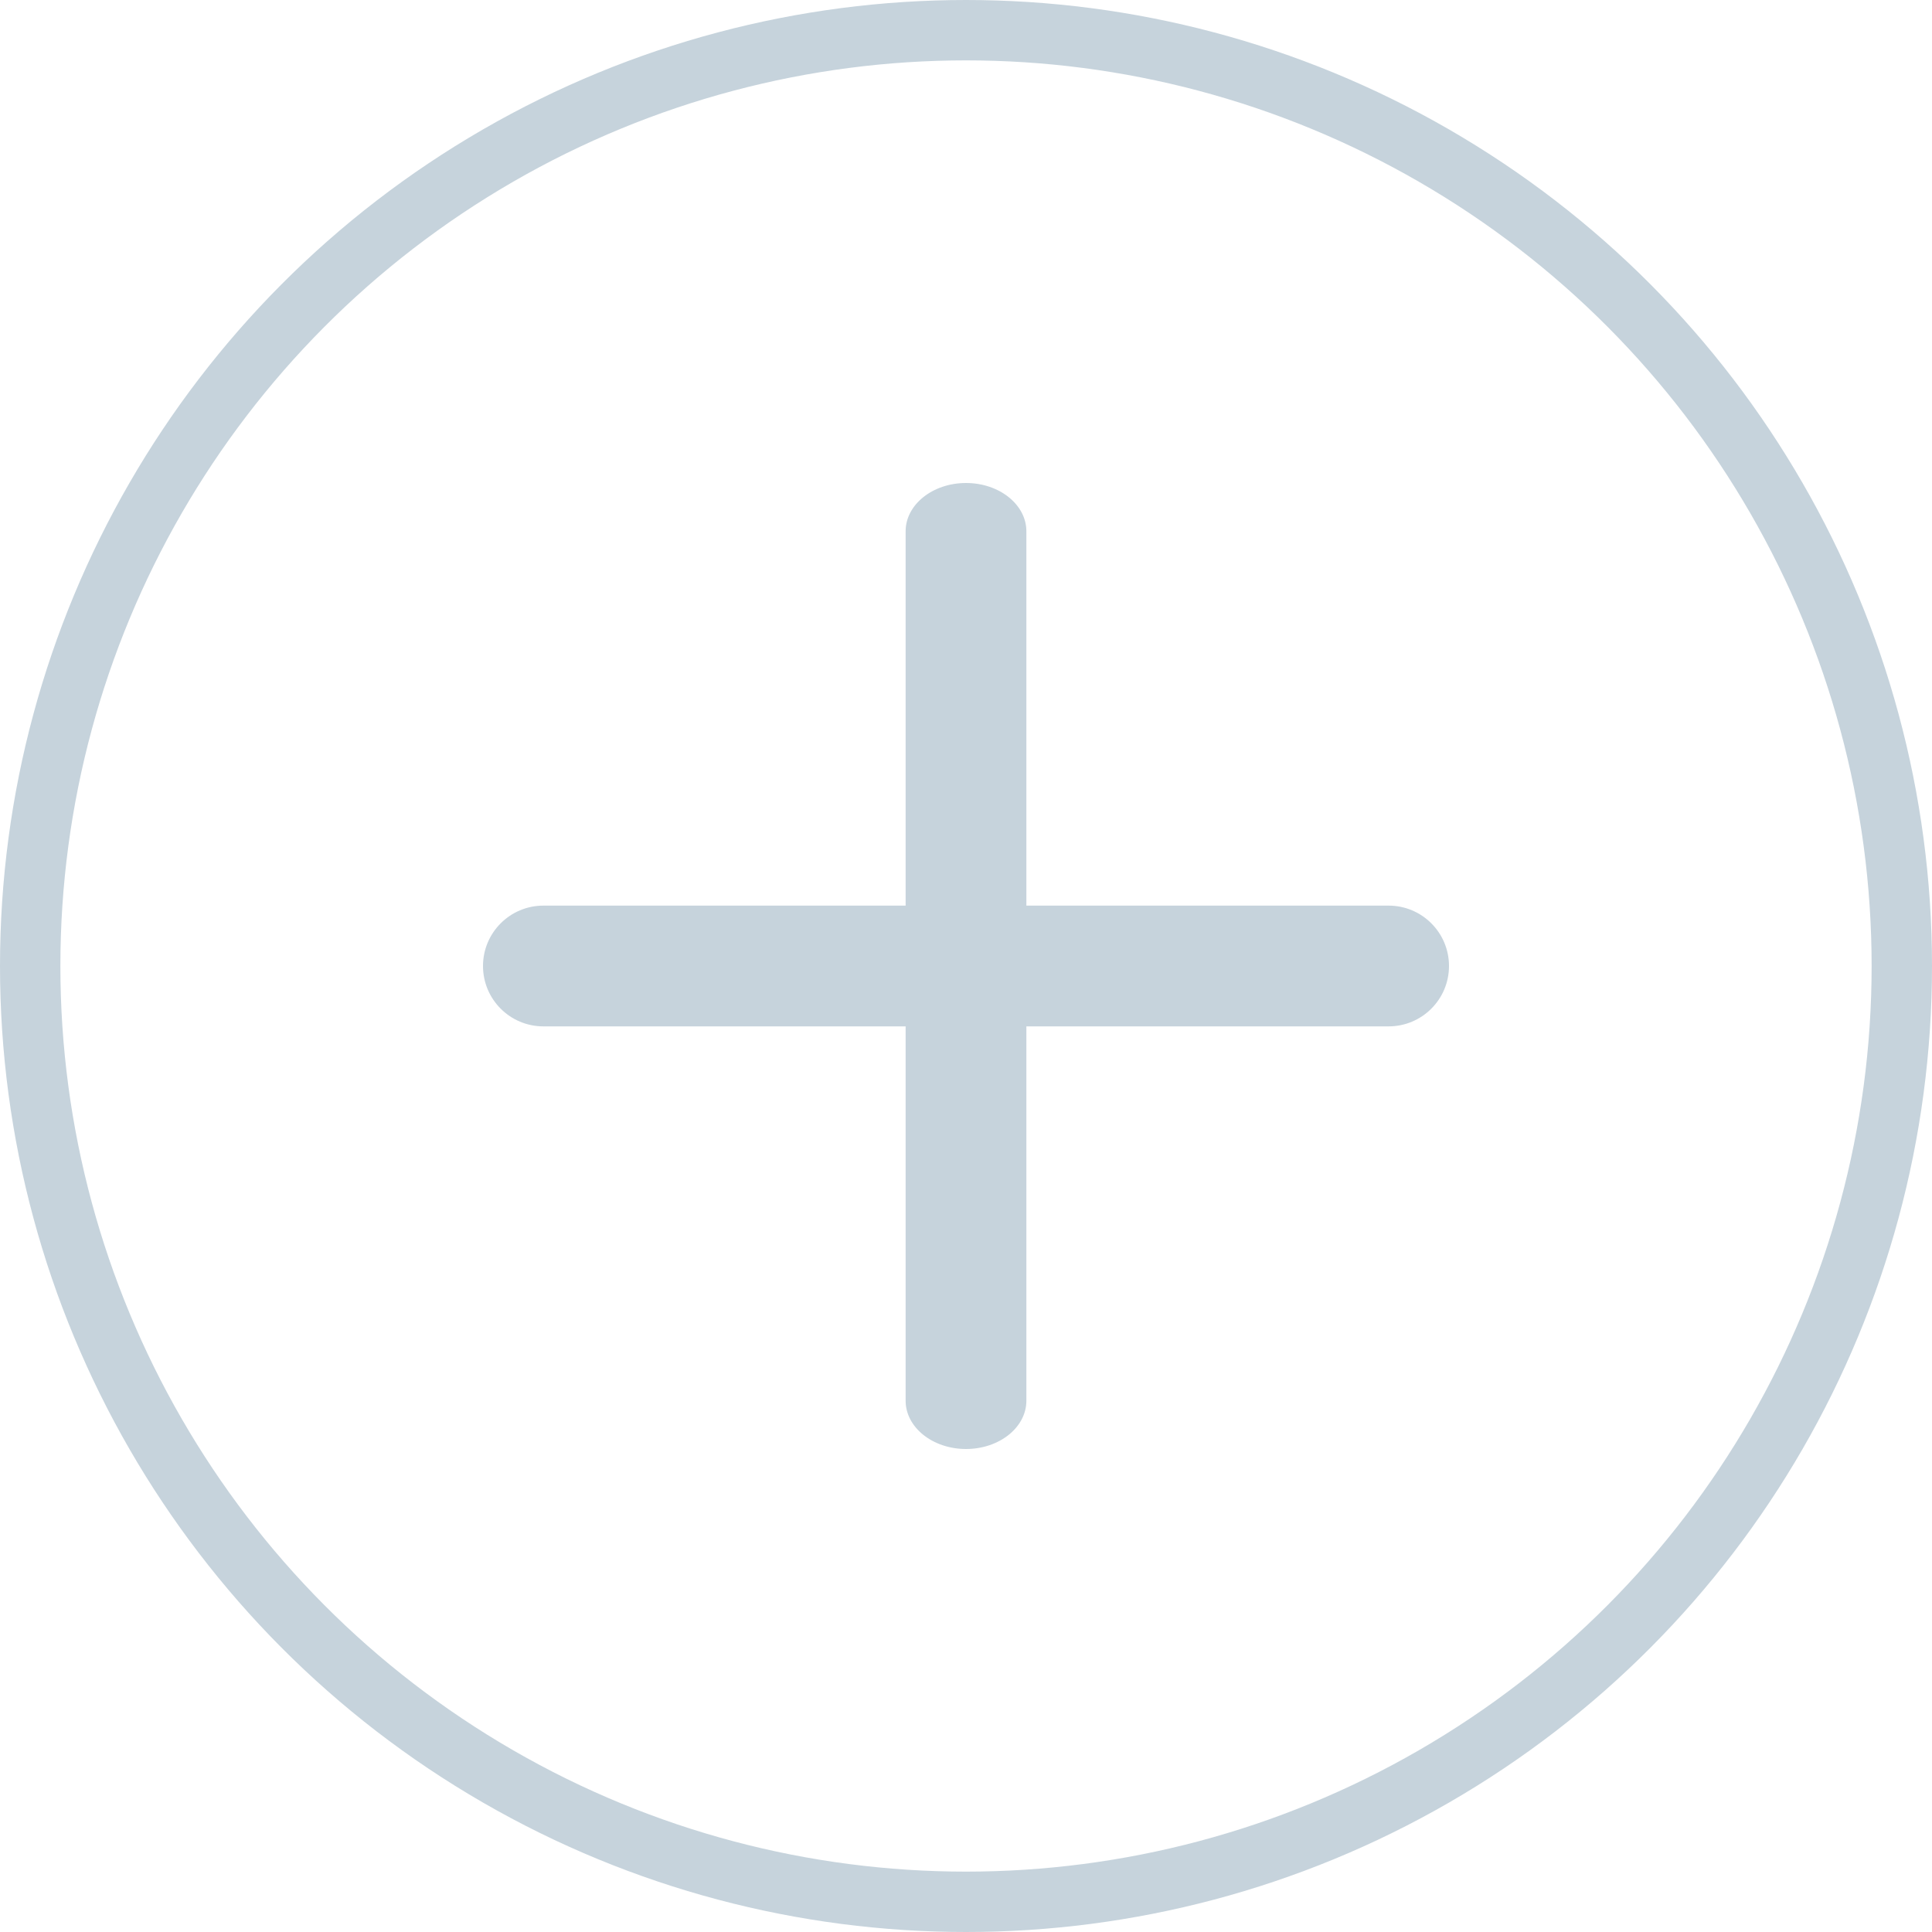 <?xml version="1.0" encoding="UTF-8"?>
<svg width="32px" height="32px" viewBox="0 0 32 32" version="1.1" xmlns="http://www.w3.org/2000/svg" xmlns:xlink="http://www.w3.org/1999/xlink">
    <!-- Generator: Sketch 50.2 (55047) - http://www.bohemiancoding.com/sketch -->
    <title>sys_app_add</title>
    <desc>Created with Sketch.</desc>
    <defs></defs>
    <g id="应用中心" stroke="none" stroke-width="1" fill="none" fill-rule="evenodd">
        <g id="Group-Copy-3">
            <path d="M15,15 L15,8.8 C15,8.358 15.448,8 16,8 C16.552,8 17,8.358 17,8.8 L17,15 L23,15 C23.552,15 24,15.448 24,16 C24,16.552 23.552,17 23,17 L17,17 L17,23.2 C17,23.642 16.552,24 16,24 C15.448,24 15,23.642 15,23.2 L15,17 L9,17 C8.448,17 8,16.552 8,16 C8,15.448 8.448,15 9,15 L15,15 Z" id="Combined-Shape" fill="#C6D3DC"></path>
            <circle id="Oval-5" stroke="#C6D3DC" cx="16" cy="16" r="15.5"></circle>
        </g>
    </g>
</svg>

